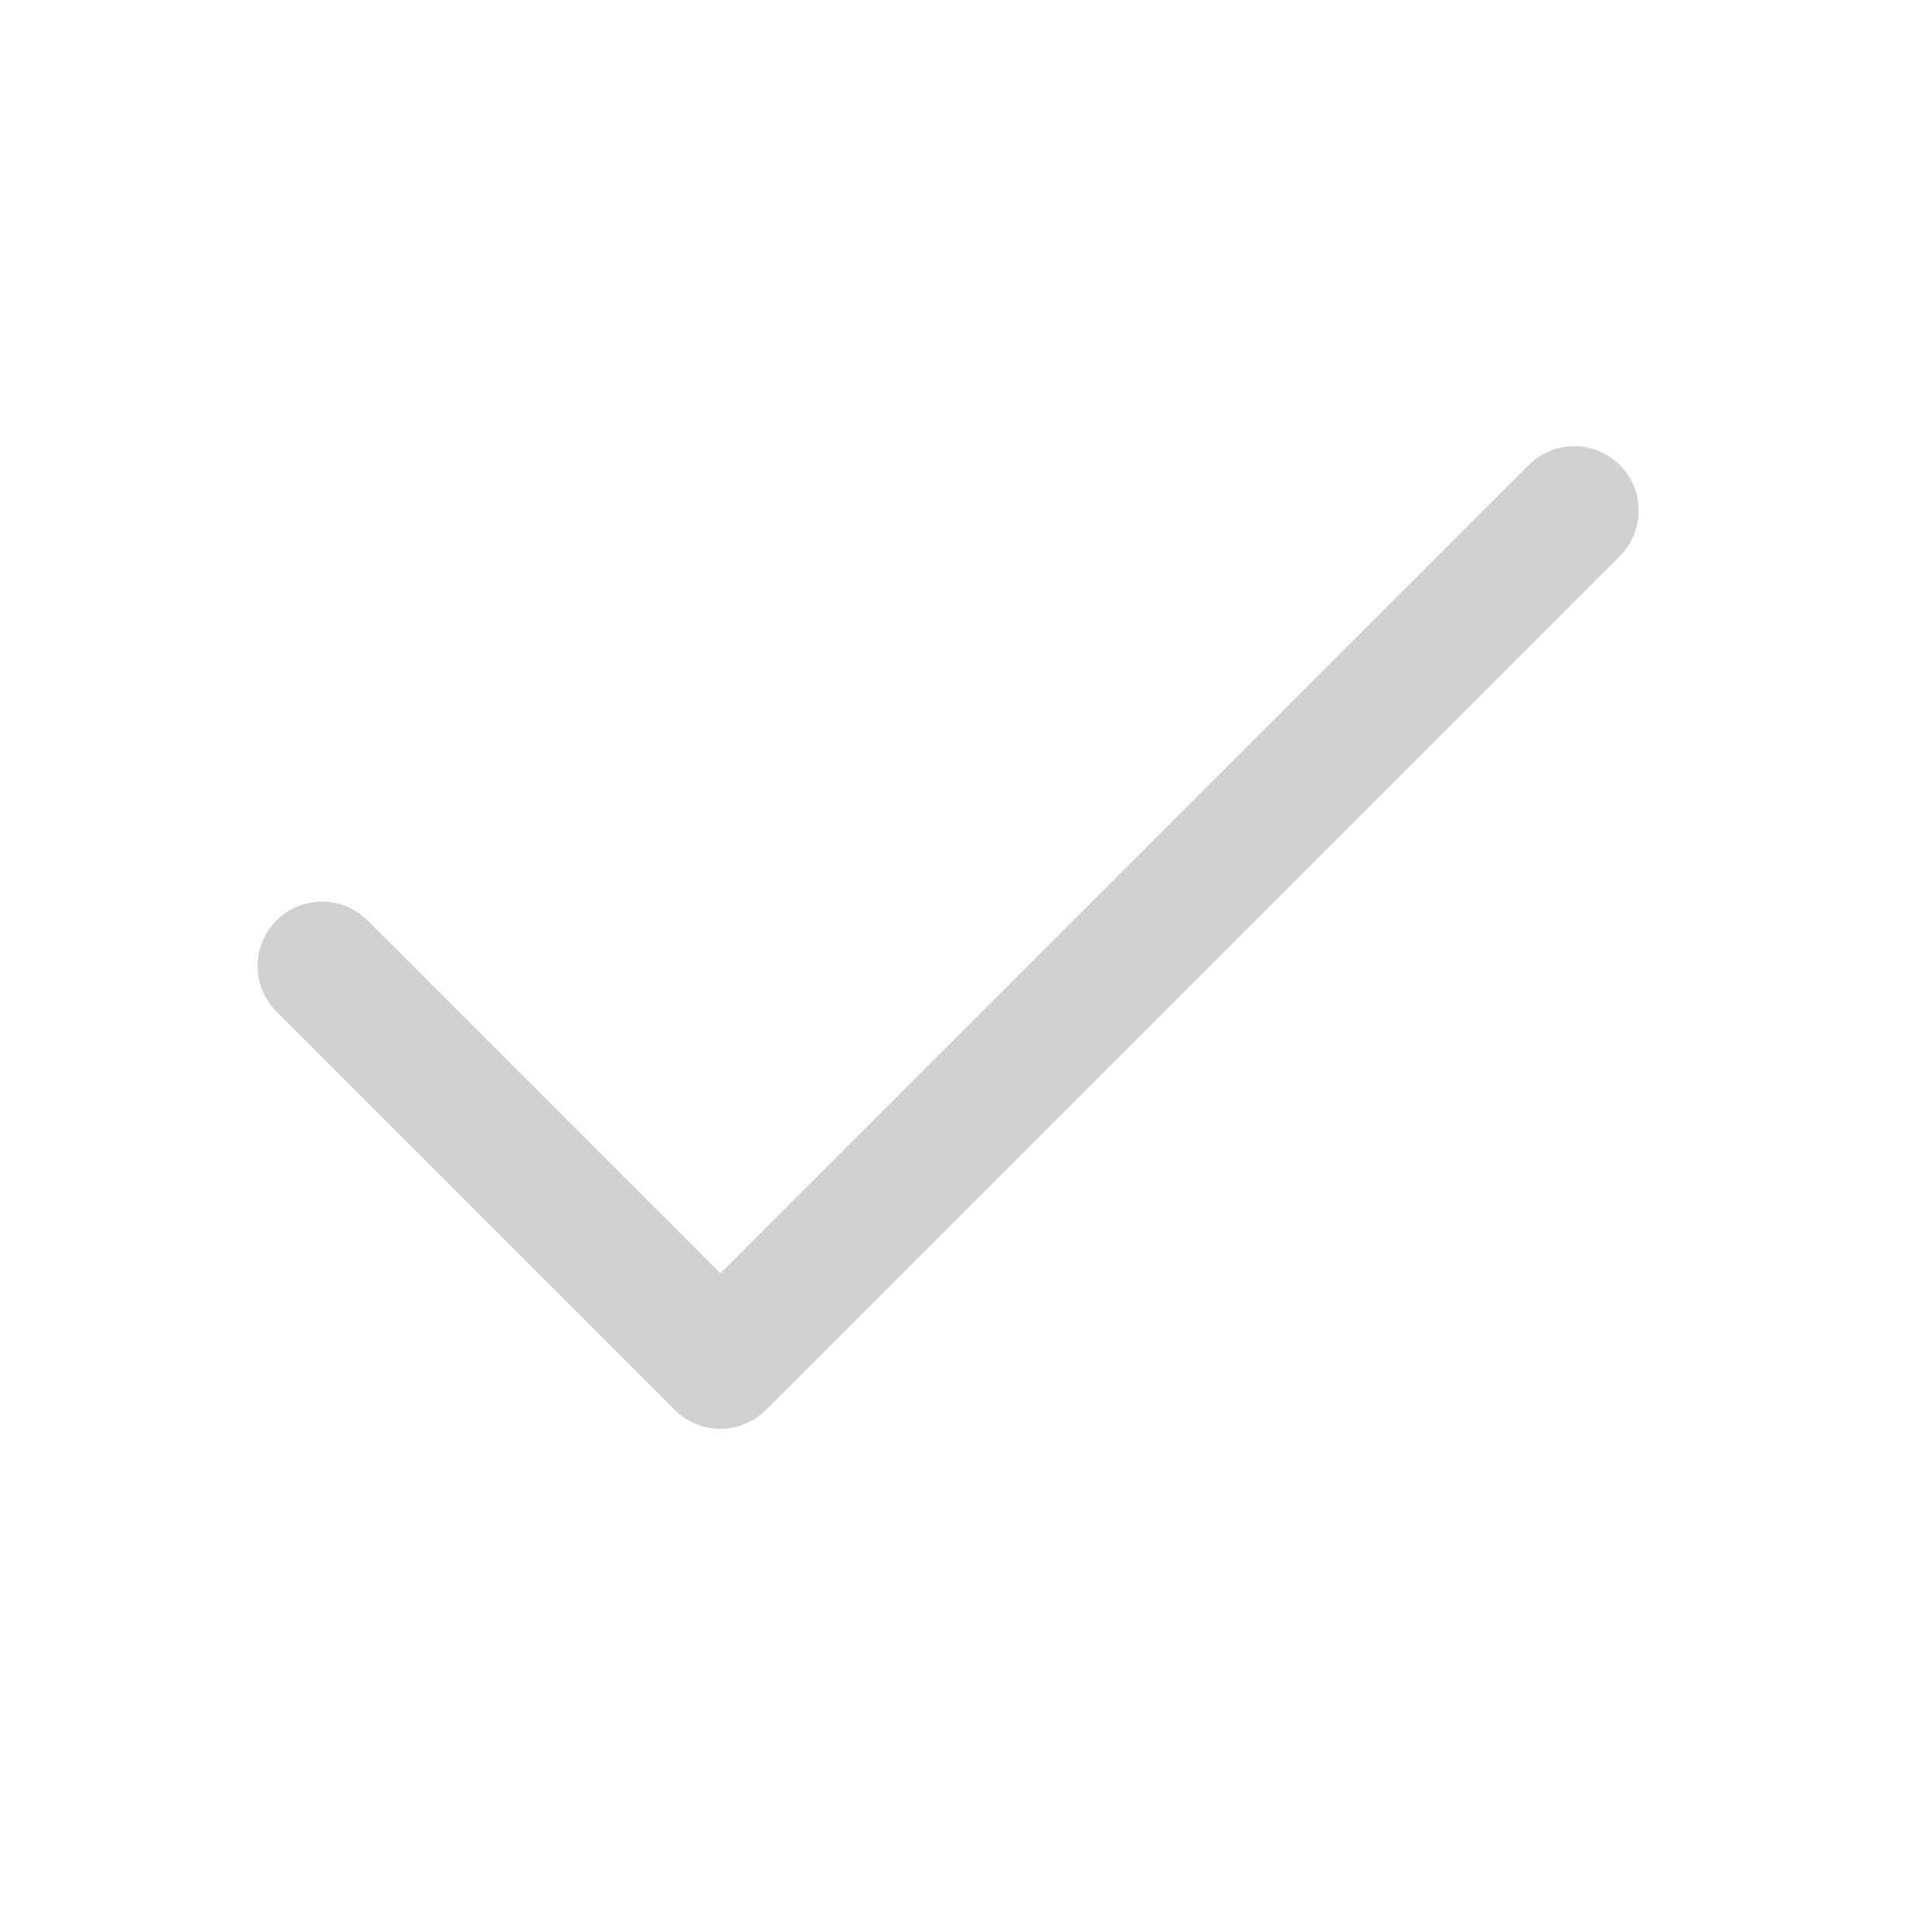 <svg width="18" height="18" viewBox="0 0 18 18" fill="none" xmlns="http://www.w3.org/2000/svg">
<g id="Basic / Check_Big">
<path id="Vector" d="M3 9L6.712 12.712L14.667 4.757" stroke="#D1D1D4" stroke-width="1.2" stroke-linecap="round" stroke-linejoin="round"/>
</g>
</svg>
